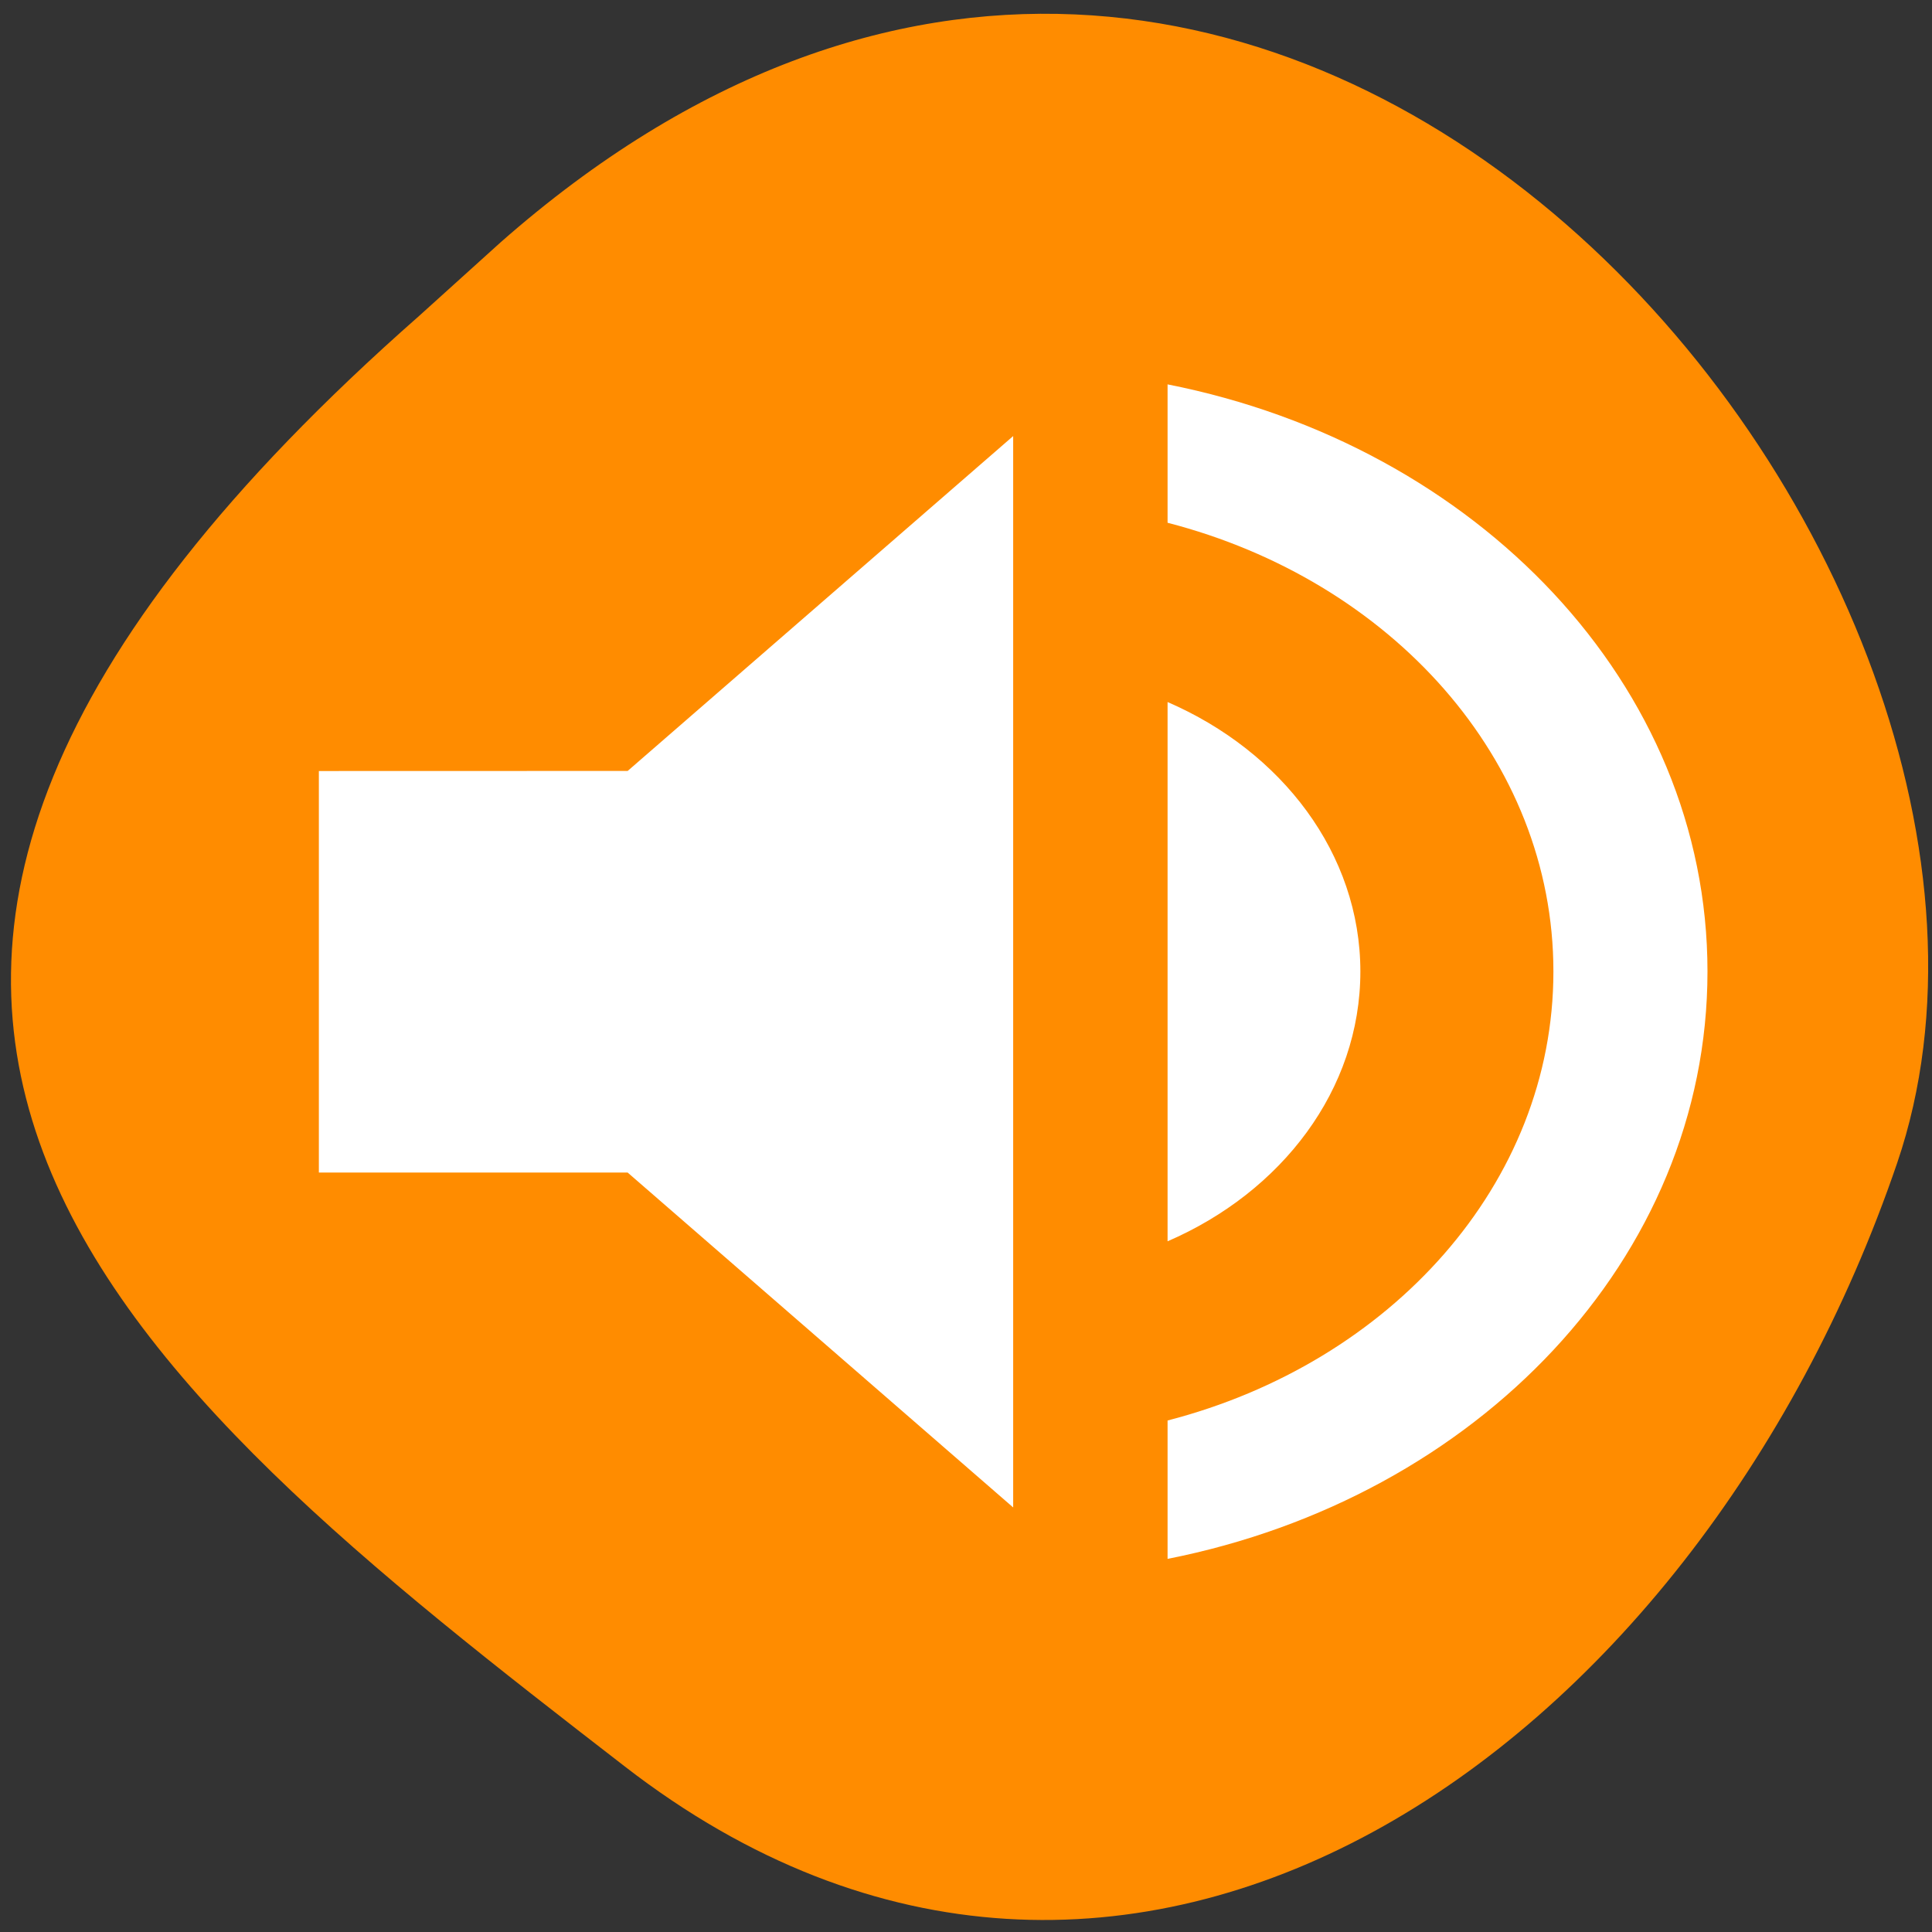 <svg xmlns="http://www.w3.org/2000/svg" viewBox="0 0 24 24"><rect x="0" y="0" width="24" height="24" fill="#333333" stroke="none"/><path d="m 6.219 3.01 c 9.645 -8.492 19.859 4.074 17.348 11.438 c -2.512 7.359 -9.594 12.305 -15.805 7.496 c -6.215 -4.805 -12.203 -9.531 -2.555 -18.02" fill="#ff8c00"/><path d="m 3.961 9.578 v 4.988 h 3.836 l 4.789 4.16 v -13.309 l -4.789 4.16 m 9.102 2.492 c 0 -1.465 -0.977 -2.734 -2.395 -3.348 v 6.699 c 1.418 -0.613 2.395 -1.883 2.395 -3.352 m -2.395 -7.293 v 1.719 c 2.77 0.715 4.793 2.937 4.793 5.574 c 0 2.637 -2.023 4.863 -4.793 5.578 v 1.719 c 3.84 -0.758 6.707 -3.73 6.707 -7.297 c 0 -3.563 -2.867 -6.535 -6.707 -7.293" fill="#fff"/></svg>